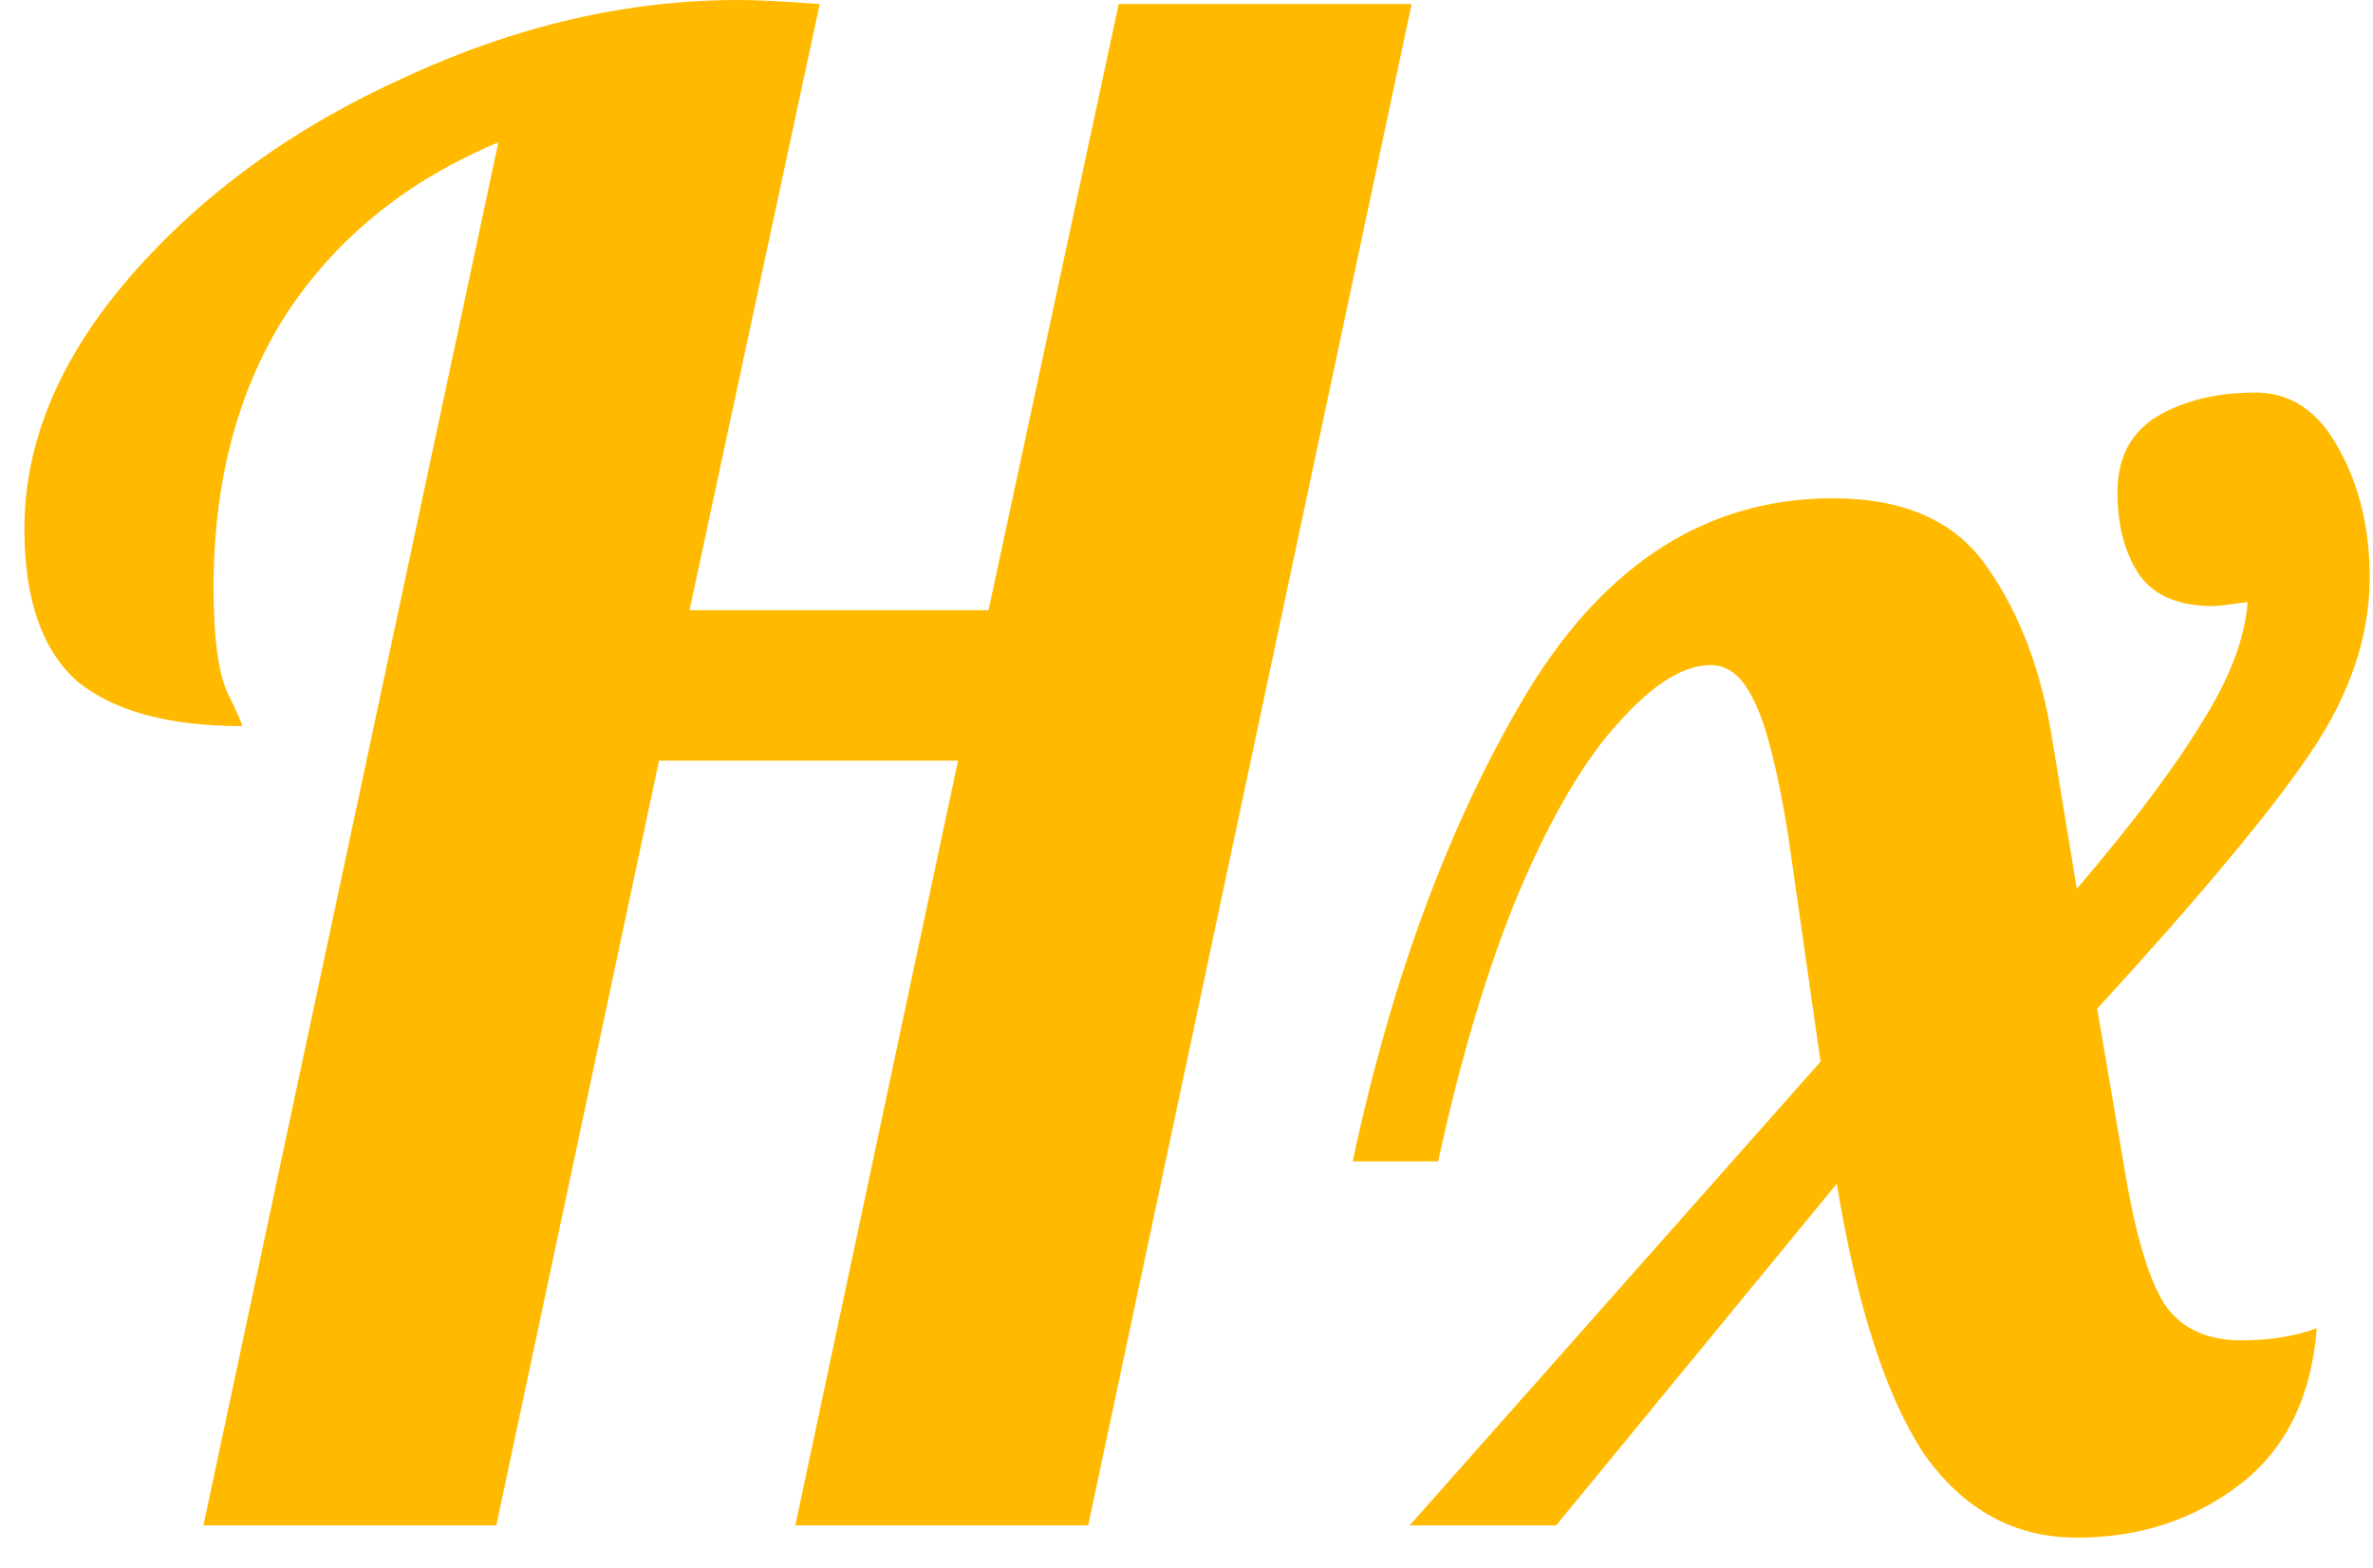 <svg width="56" height="37" viewBox="0 0 56 37" fill="none" xmlns="http://www.w3.org/2000/svg">
<path d="M49.01 36.288C47.538 36.288 46.338 35.632 45.41 34.32C44.514 32.976 43.826 30.848 43.346 27.936L36.722 36H33.266L42.962 25.056L42.194 19.68C41.938 18.112 41.666 17.056 41.378 16.512C41.122 15.968 40.786 15.696 40.37 15.696C39.73 15.696 39.01 16.144 38.21 17.04C37.41 17.904 36.626 19.232 35.858 21.024C35.122 22.784 34.482 24.912 33.938 27.408H31.922C32.85 23.056 34.226 19.36 36.05 16.32C37.906 13.28 40.306 11.76 43.25 11.76C44.946 11.76 46.162 12.304 46.898 13.392C47.666 14.48 48.178 15.84 48.434 17.472L49.01 20.976C50.322 19.44 51.298 18.144 51.938 17.088C52.61 16.032 52.978 15.072 53.042 14.208C52.594 14.272 52.322 14.304 52.226 14.304C51.426 14.304 50.85 14.064 50.498 13.584C50.146 13.072 49.97 12.416 49.97 11.616C49.97 10.816 50.274 10.224 50.882 9.84C51.522 9.456 52.306 9.264 53.234 9.264C54.066 9.264 54.722 9.712 55.202 10.608C55.682 11.472 55.922 12.48 55.922 13.632C55.922 15.008 55.458 16.384 54.53 17.76C53.602 19.136 51.922 21.152 49.49 23.808L50.114 27.456C50.37 29.056 50.69 30.16 51.074 30.768C51.458 31.344 52.066 31.632 52.898 31.632C53.57 31.632 54.162 31.536 54.674 31.344C54.546 32.976 53.938 34.208 52.85 35.04C51.762 35.872 50.482 36.288 49.01 36.288Z" fill="#FFBA00"/>
<path d="M11.76 3.36C9.616 4.256 7.952 5.6 6.768 7.392C5.616 9.184 5.04 11.344 5.04 13.872C5.04 15.056 5.152 15.888 5.376 16.368C5.6 16.816 5.712 17.072 5.712 17.136C3.984 17.136 2.688 16.784 1.824 16.08C0.992 15.344 0.576 14.144 0.576 12.48C0.576 10.432 1.408 8.448 3.072 6.528C4.768 4.576 6.928 3.008 9.552 1.824C12.176 0.608 14.8 0 17.424 0C17.872 0 18.512 0.032 19.344 0.096L16.272 14.4H23.328L26.4 0.096H33.312L25.68 36H18.768L22.608 17.952H15.552L11.712 36H4.8L11.76 3.36Z" fill="#FFBA00"/>
</svg>
